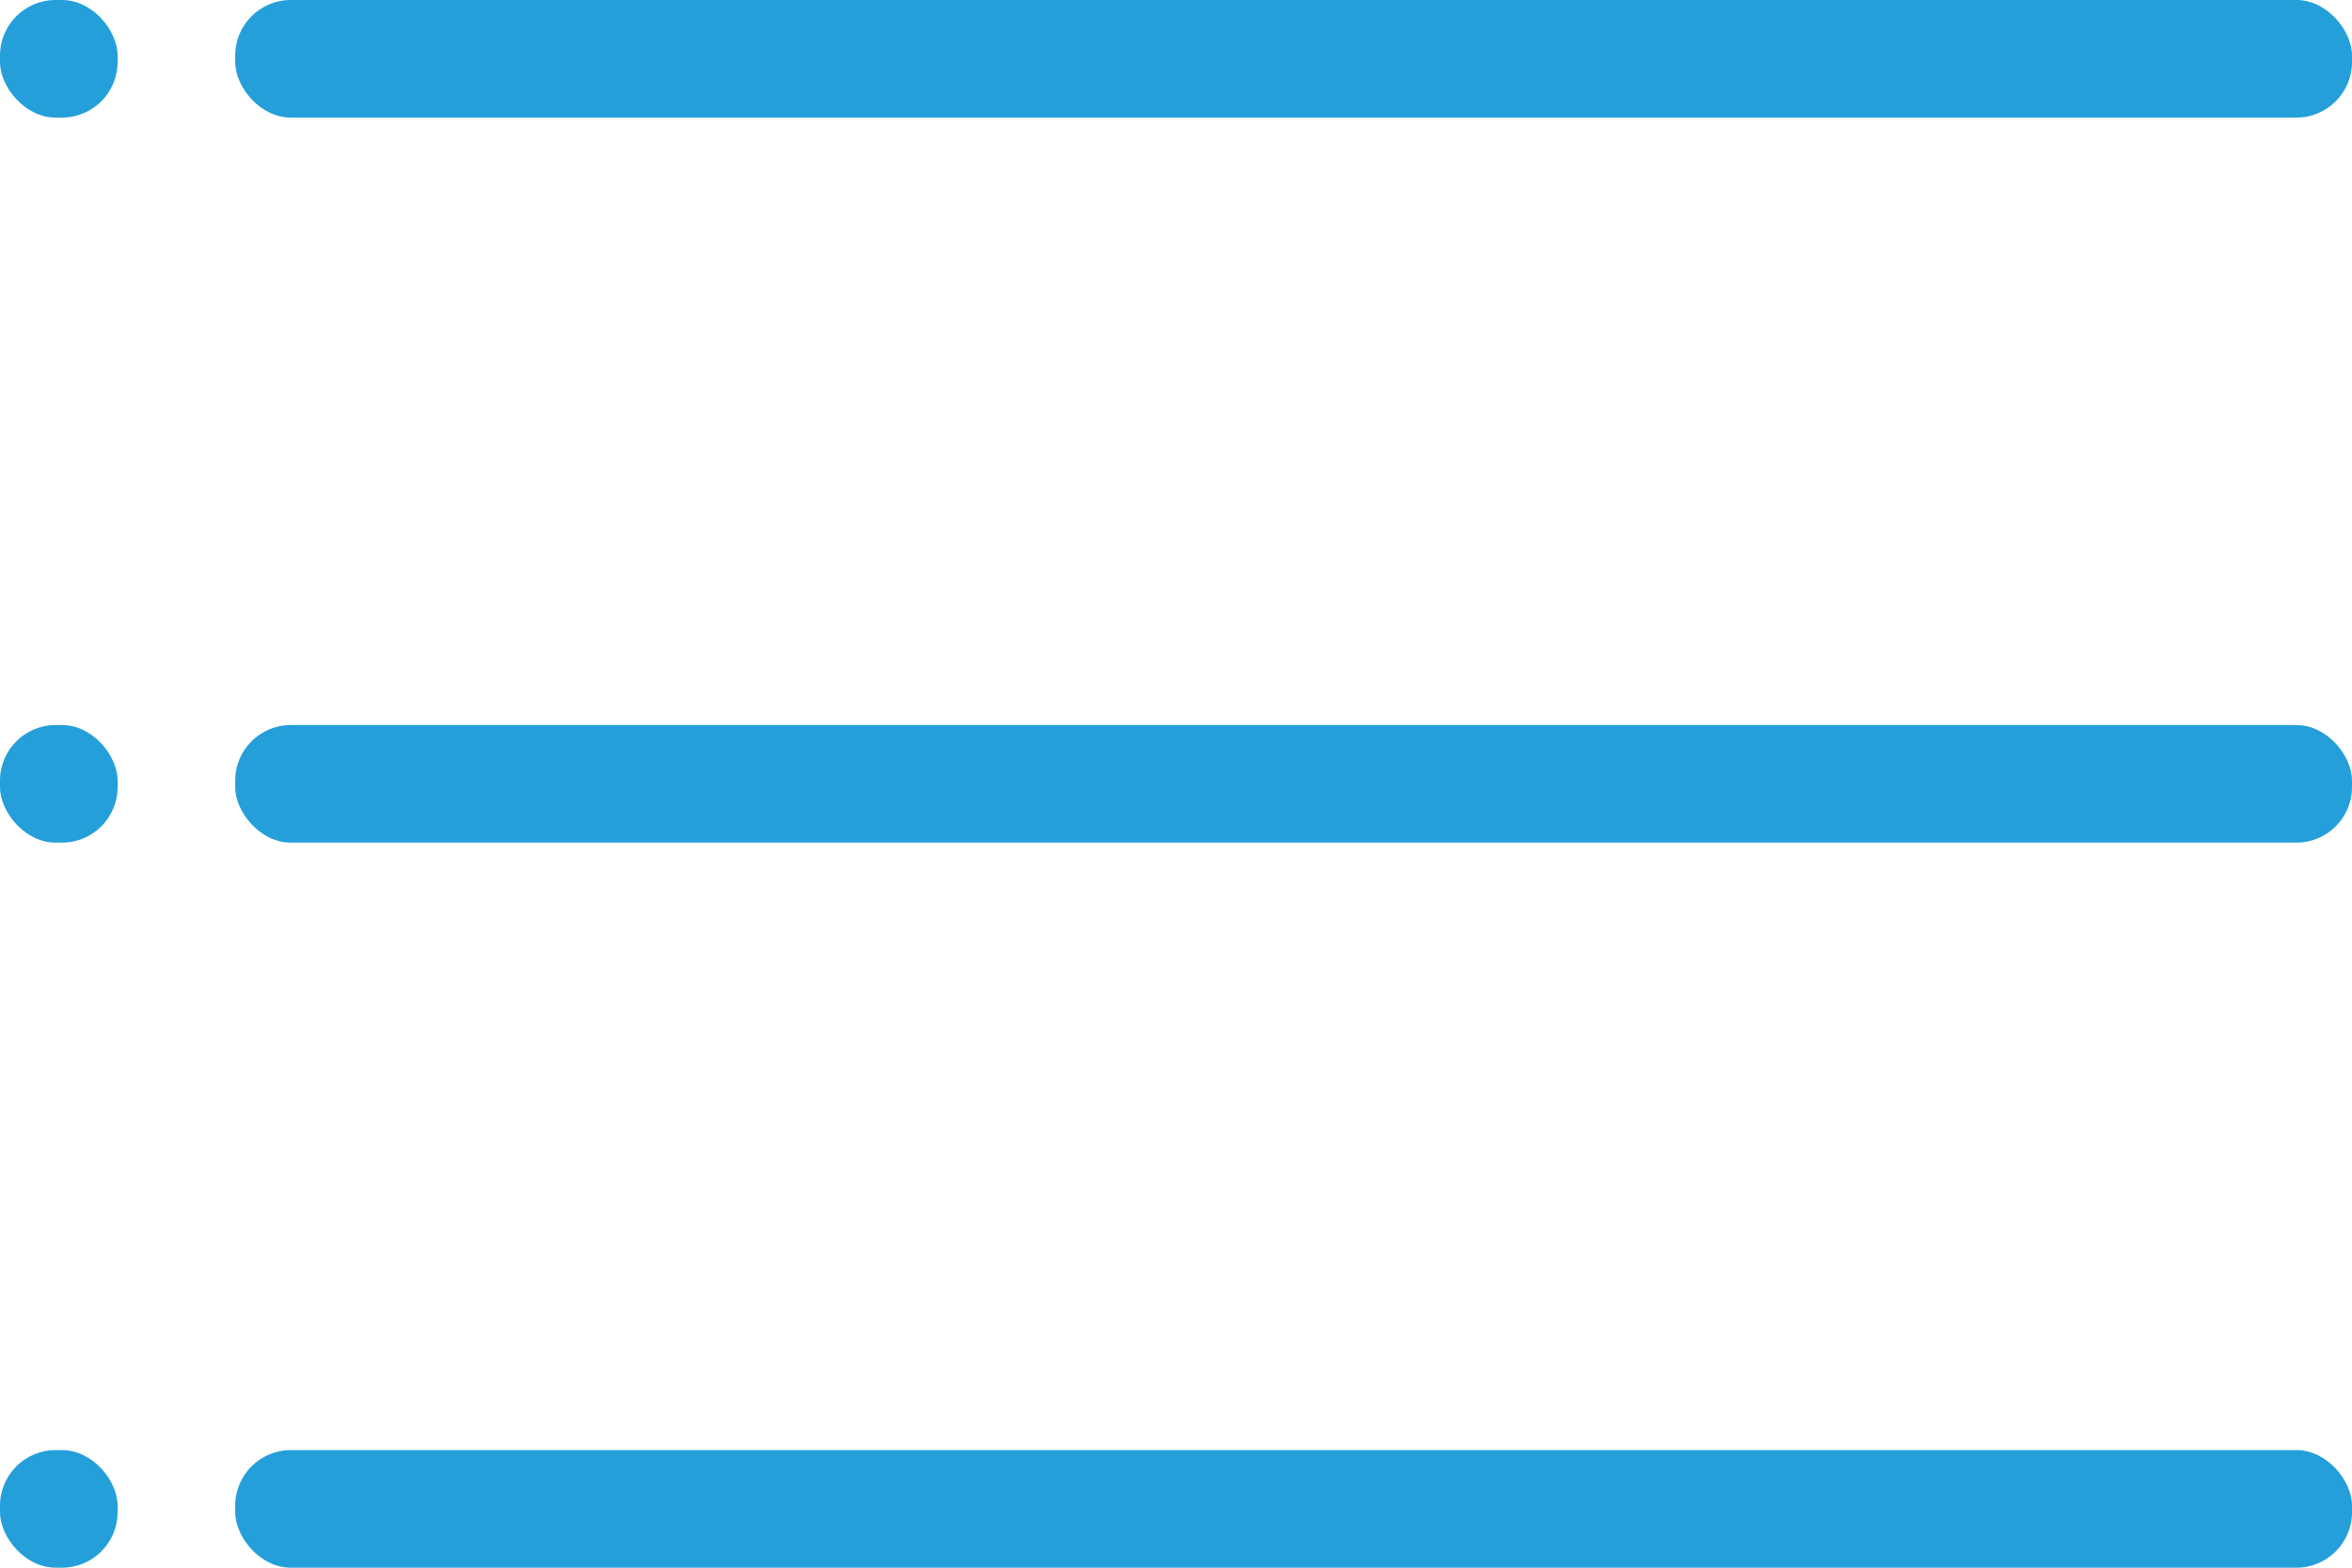 <svg xmlns="http://www.w3.org/2000/svg" width="90" height="60" viewBox="0 0 90 60">
  <g id="Group_84" data-name="Group 84" transform="translate(-265.017 -654.475)">
    <g id="Group_81" data-name="Group 81">
      <rect id="Rectangle_33" data-name="Rectangle 33" width="81" height="4.5" rx="2.126" transform="translate(274.017 709.975)" fill="#249fda"/>
      <rect id="Rectangle_34" data-name="Rectangle 34" width="4.5" height="4.5" rx="2.126" transform="translate(265.017 709.975)" fill="#249fda"/>
    </g>
    <g id="Group_82" data-name="Group 82">
      <rect id="Rectangle_35" data-name="Rectangle 35" width="81" height="4.5" rx="2.126" transform="translate(274.017 682.225)" fill="#249fda"/>
      <rect id="Rectangle_36" data-name="Rectangle 36" width="4.5" height="4.5" rx="2.126" transform="translate(265.017 682.225)" fill="#249fda"/>
    </g>
    <g id="Group_83" data-name="Group 83">
      <rect id="Rectangle_37" data-name="Rectangle 37" width="81" height="4.5" rx="2.126" transform="translate(274.017 654.475)" fill="#249fda"/>
      <rect id="Rectangle_38" data-name="Rectangle 38" width="4.5" height="4.5" rx="2.126" transform="translate(265.017 654.475)" fill="#249fda"/>
    </g>
  </g>
</svg>
